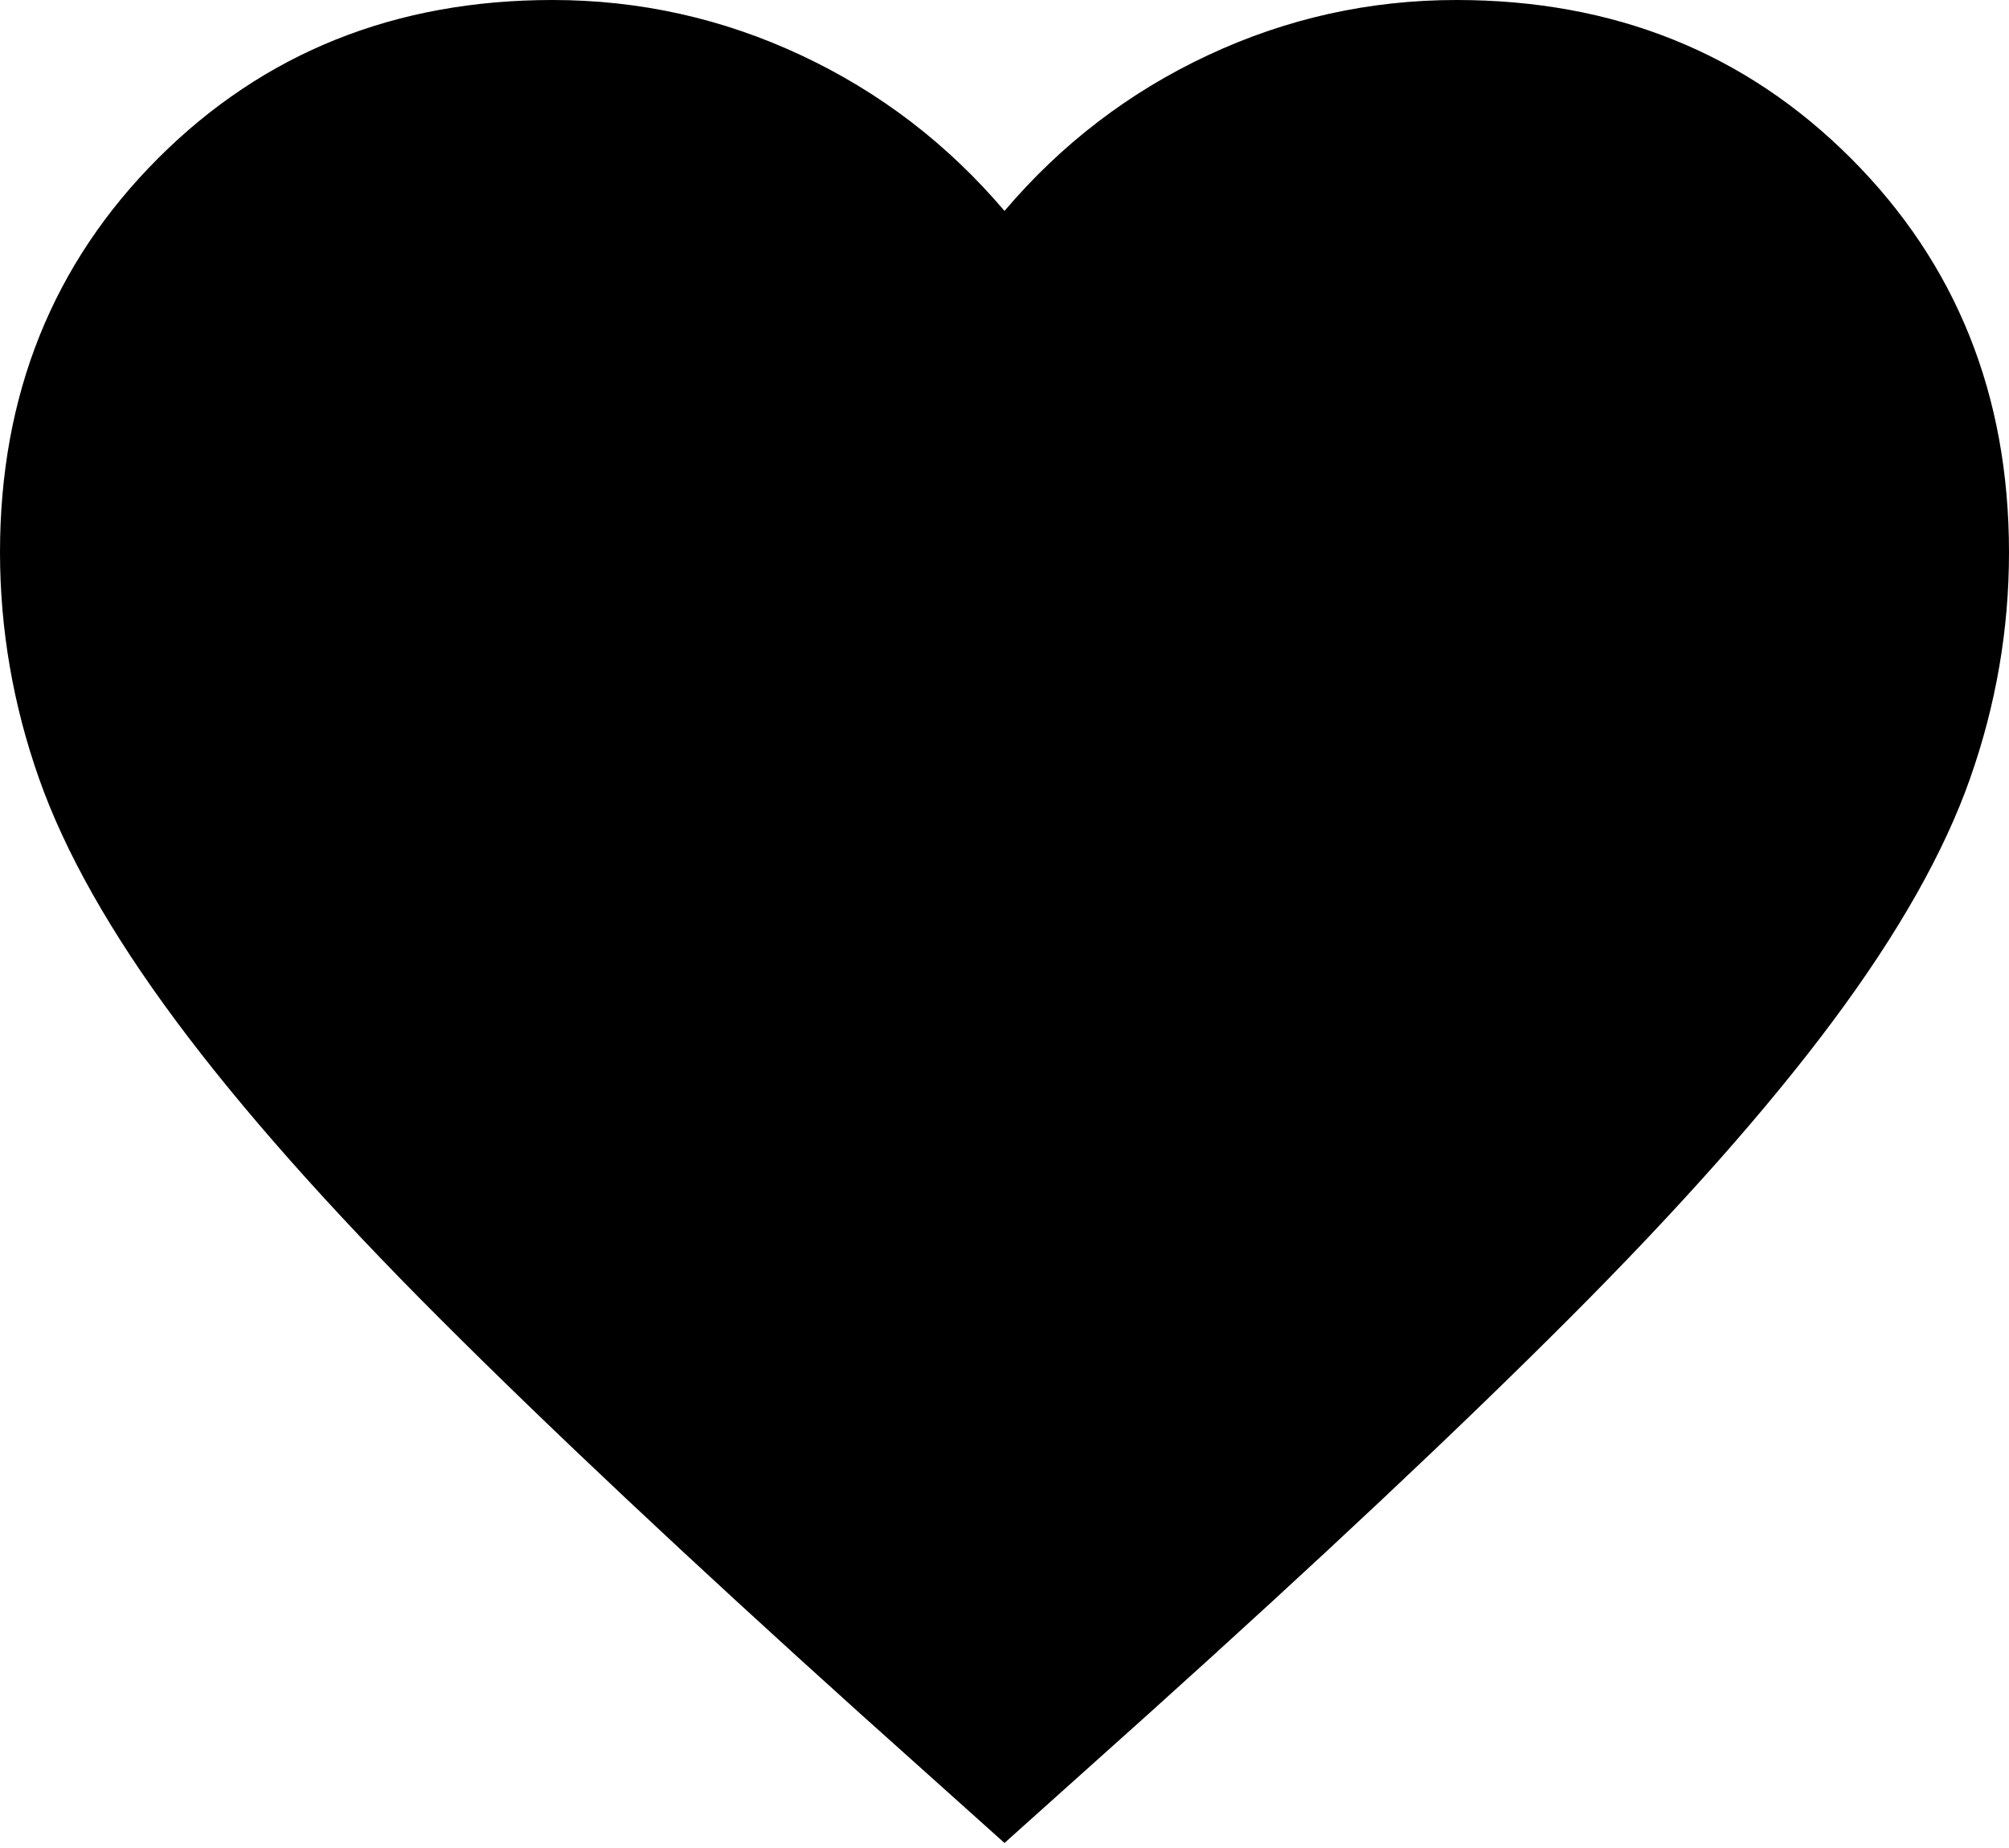 <svg width="300" height="276" viewBox="0 0 300 276" fill="none" xmlns="http://www.w3.org/2000/svg">
<path d="M150 275.25L128.25 255.75C103 233 82.125 213.375 65.625 196.875C49.125 180.375 36 165.56 26.25 152.43C16.5 139.3 9.69 127.24 5.82 116.25C1.95 105.26 0.01 94.01 0 82.5C0 59 7.875 39.375 23.625 23.625C39.375 7.875 59 0 82.5 0C95.5 0 107.875 2.75 119.625 8.25C131.375 13.75 141.5 21.5 150 31.5C158.5 21.5 168.625 13.75 180.375 8.25C192.125 2.75 204.5 0 217.5 0C241 0 260.625 7.875 276.375 23.625C292.125 39.375 300 59 300 82.5C300 94 298.065 105.25 294.195 116.25C290.325 127.25 283.51 139.31 273.75 152.43C263.99 165.55 250.865 180.365 234.375 196.875C217.885 213.385 197.01 233.01 171.75 255.75L150 275.25Z" fill="black"/>
</svg>
